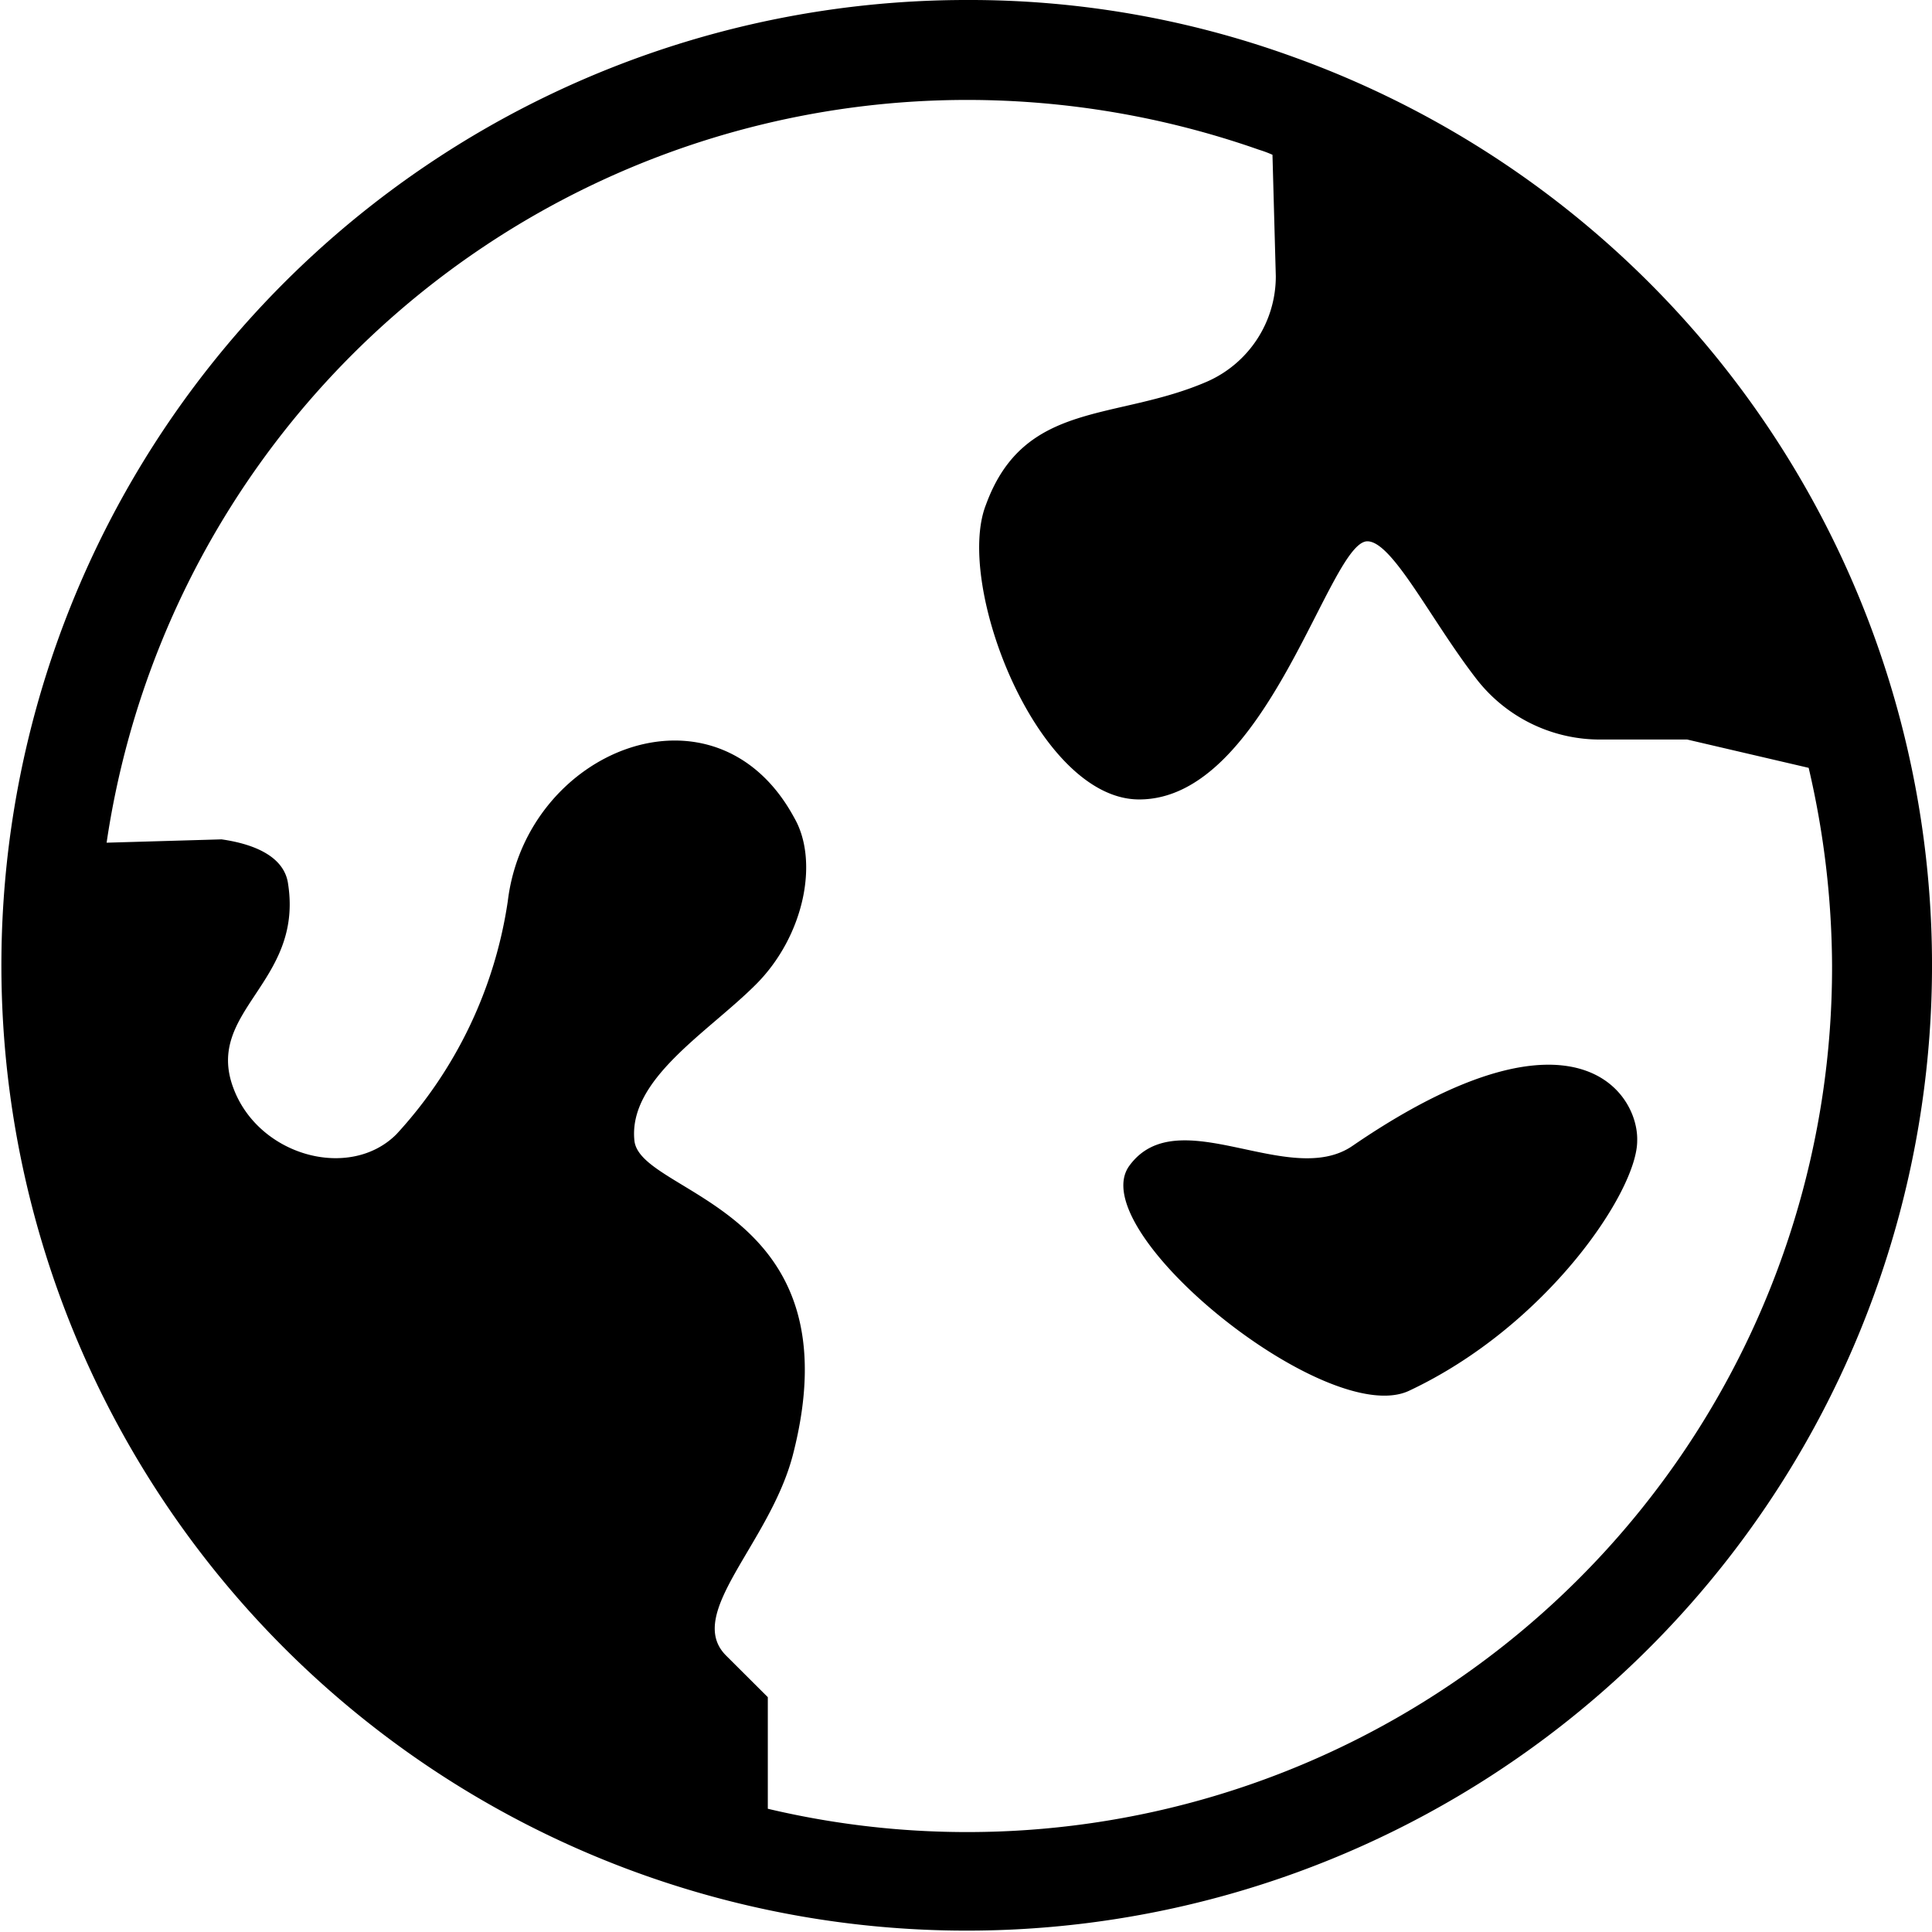 <svg xmlns="http://www.w3.org/2000/svg" width="62" height="62" viewBox="0 0 62 62"><path d="M37,6A30.978,30.978,0,1,0,47.476,7.817,30.433,30.433,0,0,0,37,6Zm0,3.207a28.289,28.289,0,0,1,9.407,1.6,3.682,3.682,0,0,1,.428.16l.107,3.9A3.689,3.689,0,0,1,44.75,18.24c-2.94,1.283-5.879.588-7.109,3.955-1.016,2.566,1.657,9.46,4.917,9.46,4.116,0,6.093-8.284,7.322-8.284.8,0,2.031,2.512,3.474,4.383a5.013,5.013,0,0,0,4.062,1.978h2.726l3.9.909A28.339,28.339,0,0,1,64.793,37,27.752,27.752,0,0,1,30.64,64.045V60.464L29.3,59.128c-1.336-1.336,1.39-3.581,2.138-6.414,2.084-8.017-4.864-8.338-5.078-10.1-.214-1.978,2.352-3.474,3.9-5.024s2.031-3.955,1.229-5.345c-2.512-4.65-8.605-2.191-9.193,2.672A14.065,14.065,0,0,1,18.721,42.4c-1.5,1.5-4.436.695-5.238-1.5-.909-2.459,2.245-3.367,1.764-6.521-.107-.855-1.016-1.283-2.138-1.443l-3.688.107A27.919,27.919,0,0,1,37,9.207ZM55.43,40.175c-1.4.076-3.365.773-6.031,2.6-2.03,1.389-5.611-1.5-7.161.641-1.5,2.084,6.36,8.445,8.979,7.216,4.436-2.084,7.322-6.414,7.322-8.017C58.573,41.643,57.772,40.048,55.43,40.175Z" transform="translate(-6 -6)"/></svg>